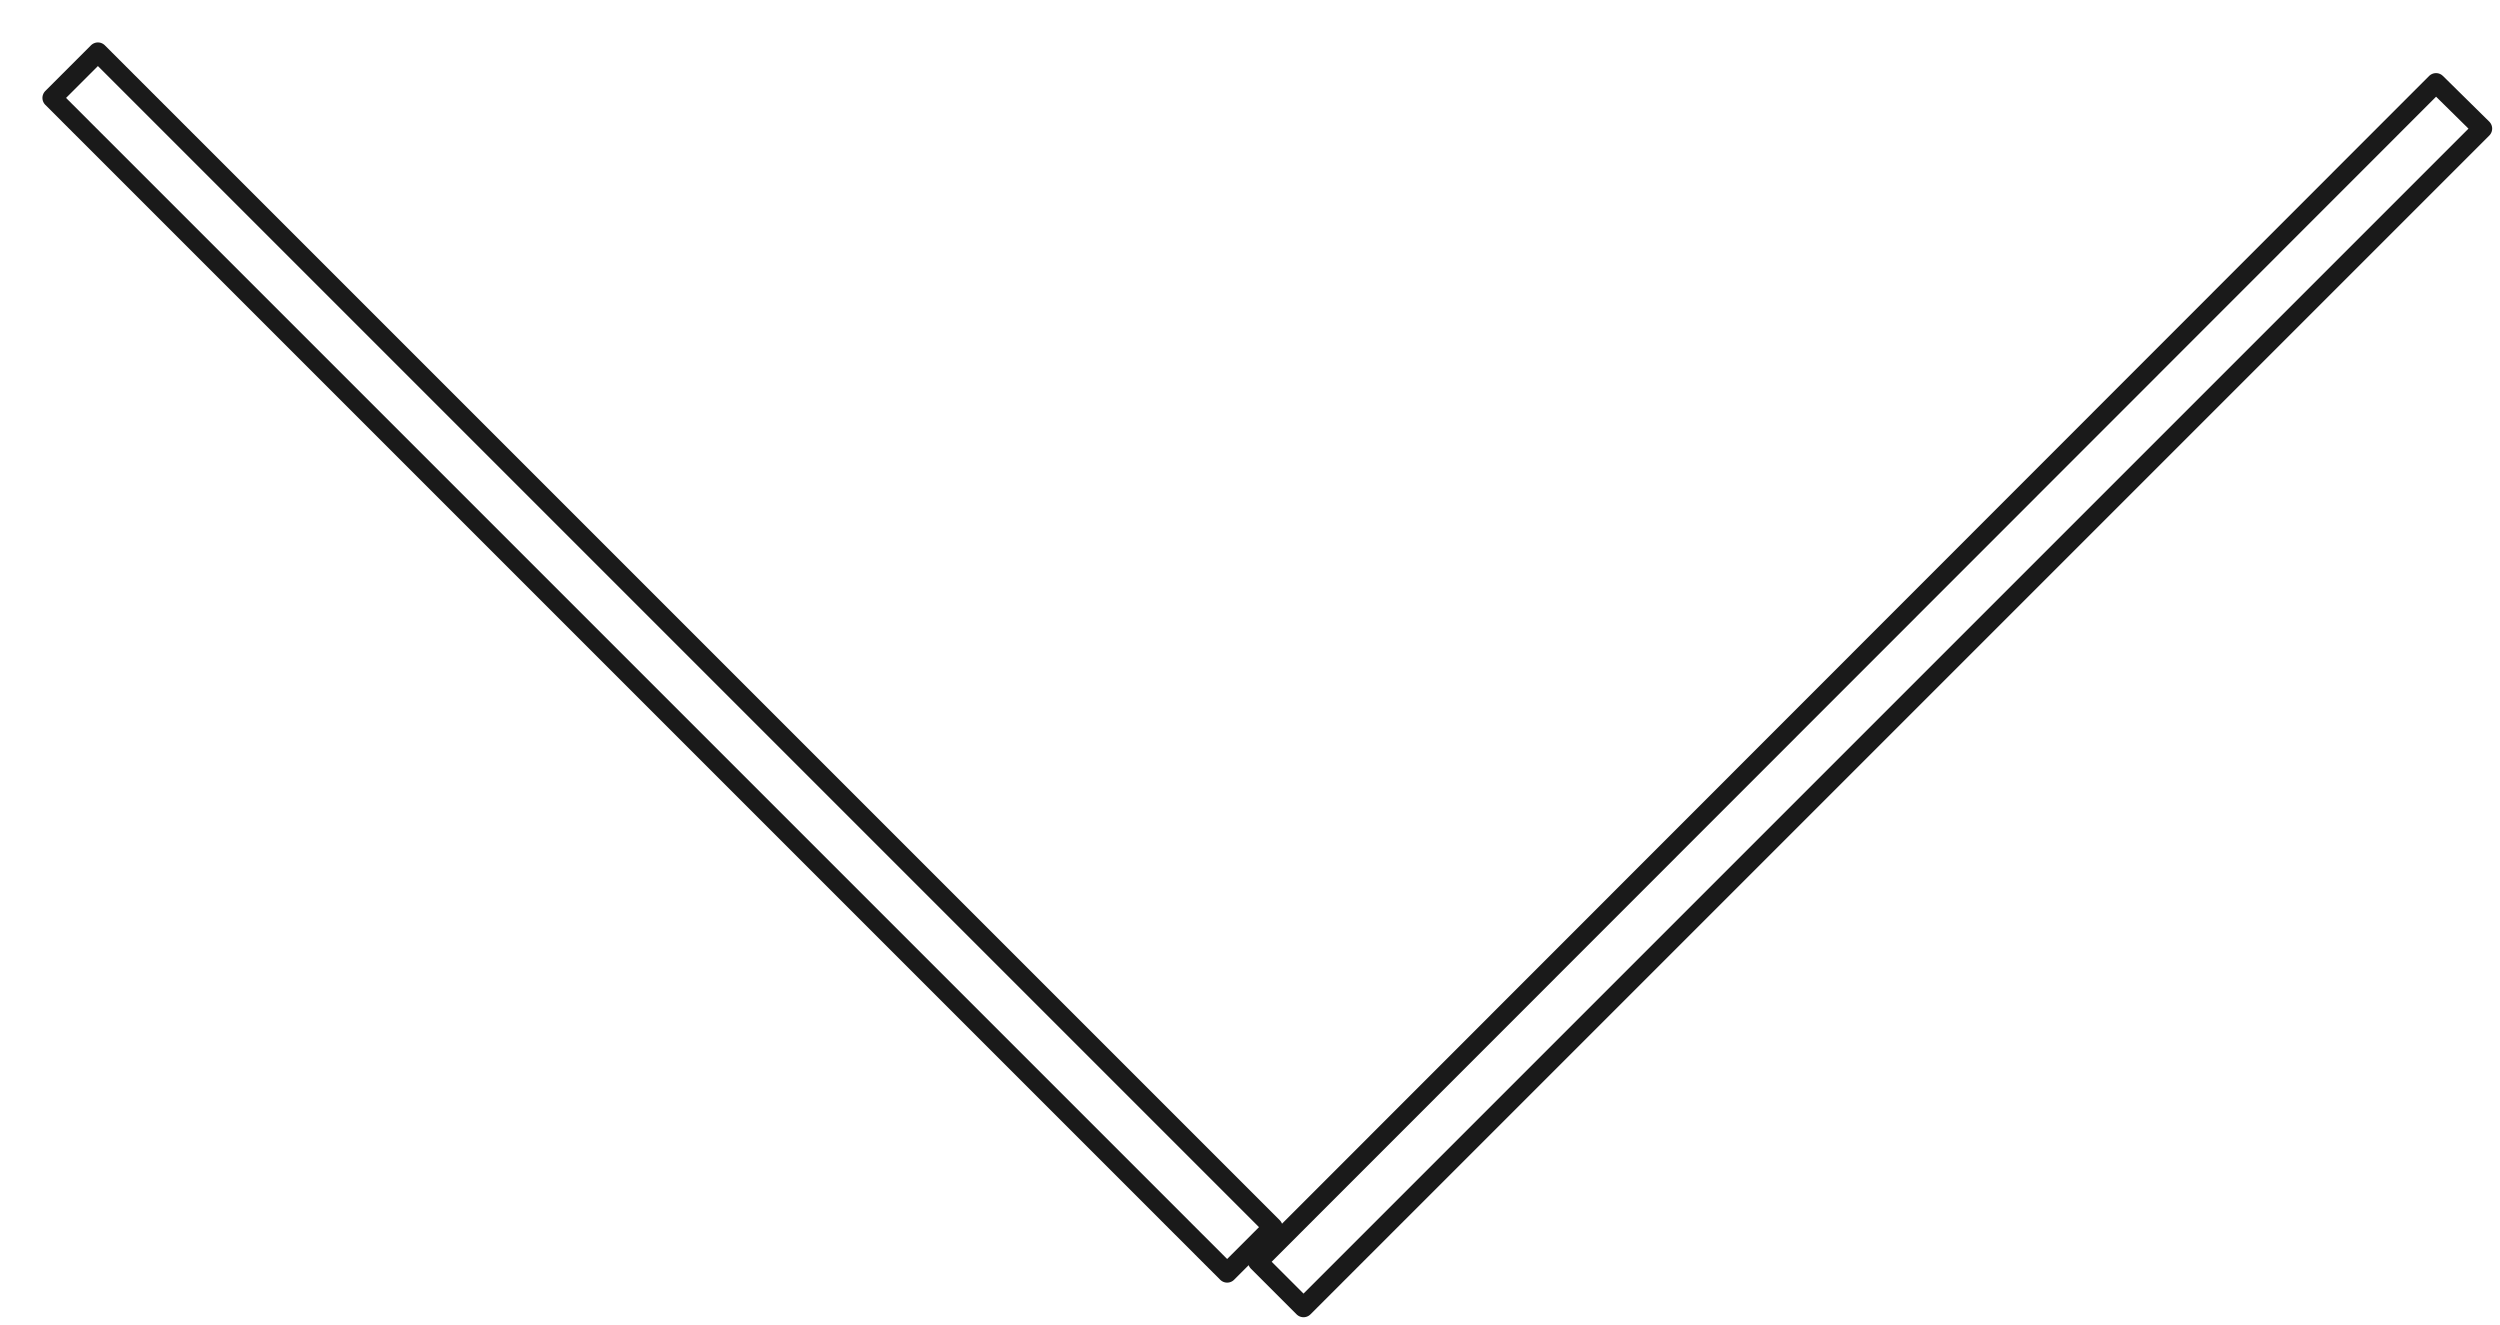 <svg xmlns="http://www.w3.org/2000/svg" width="38.3" height="20.3" viewBox="0 0 38.3 20.3"><path fill="none" stroke="#1a1a1a" stroke-linecap="round" stroke-linejoin="round" stroke-miterlimit="50" stroke-width=".3" d="M.8 1.5l.7-.7 18 18-.7.7zm36.52-.23l.71.7-18.06 18.06-.7-.7z"/></svg>